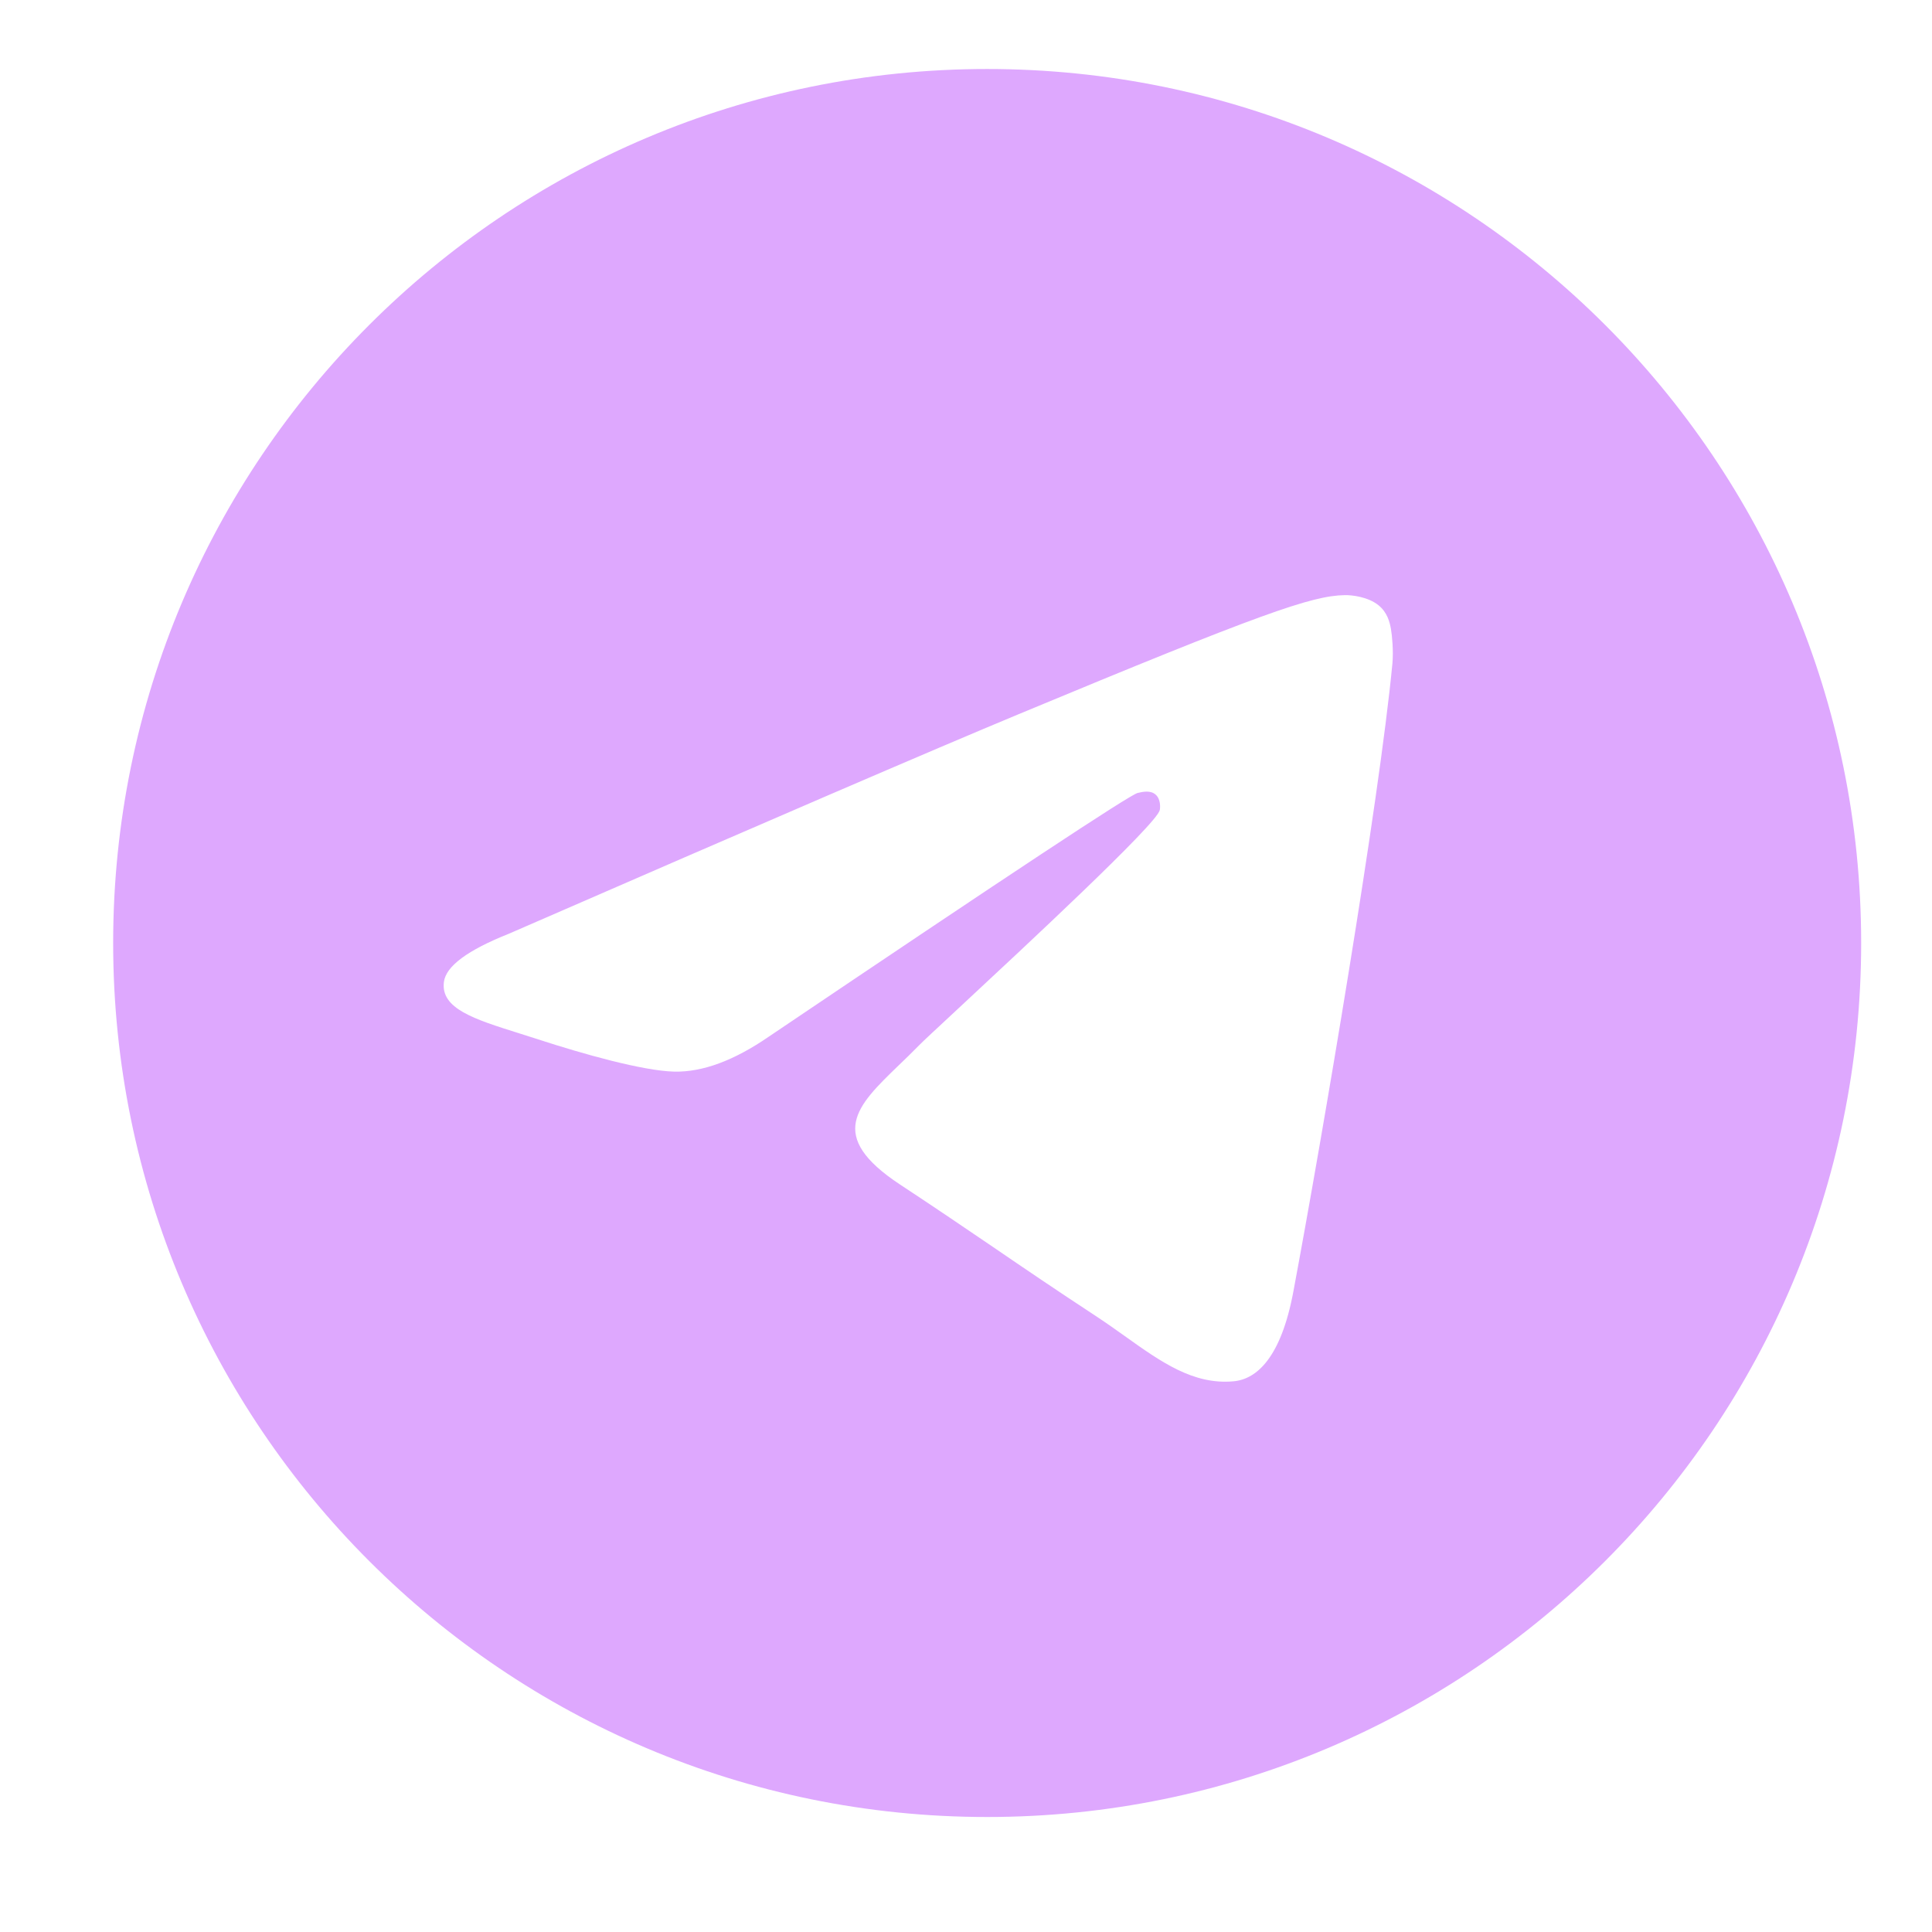 <svg width="21" height="21" viewBox="0 0 21 21" fill="none" xmlns="http://www.w3.org/2000/svg">
<path fill-rule="evenodd" clip-rule="evenodd" d="M20.23 10.25C20.23 15.497 15.977 19.75 10.73 19.75C5.484 19.75 1.23 15.497 1.23 10.25C1.23 5.003 5.484 0.75 10.73 0.75C15.977 0.75 20.23 5.003 20.23 10.25ZM11.072 7.763C10.148 8.147 8.301 8.943 5.532 10.149C5.082 10.328 4.846 10.503 4.825 10.674C4.789 10.963 5.151 11.077 5.644 11.232C5.711 11.253 5.78 11.275 5.851 11.298C6.336 11.456 6.989 11.64 7.328 11.648C7.636 11.655 7.979 11.528 8.358 11.267C10.946 9.521 12.282 8.638 12.366 8.619C12.425 8.605 12.507 8.588 12.562 8.638C12.618 8.687 12.612 8.781 12.606 8.806C12.571 8.959 11.149 10.28 10.414 10.964C10.185 11.177 10.022 11.328 9.989 11.363C9.914 11.44 9.838 11.513 9.765 11.583C9.315 12.018 8.977 12.344 9.784 12.876C10.172 13.131 10.482 13.343 10.792 13.553C11.13 13.784 11.468 14.014 11.904 14.3C12.015 14.373 12.122 14.448 12.225 14.522C12.619 14.803 12.972 15.055 13.409 15.014C13.663 14.991 13.925 14.752 14.058 14.04C14.373 12.358 14.992 8.713 15.135 7.211C15.147 7.079 15.132 6.91 15.119 6.837C15.106 6.763 15.08 6.657 14.984 6.579C14.87 6.487 14.694 6.467 14.616 6.469C14.258 6.475 13.71 6.666 11.072 7.763Z" fill="#DEA8FE"/>
</svg>
